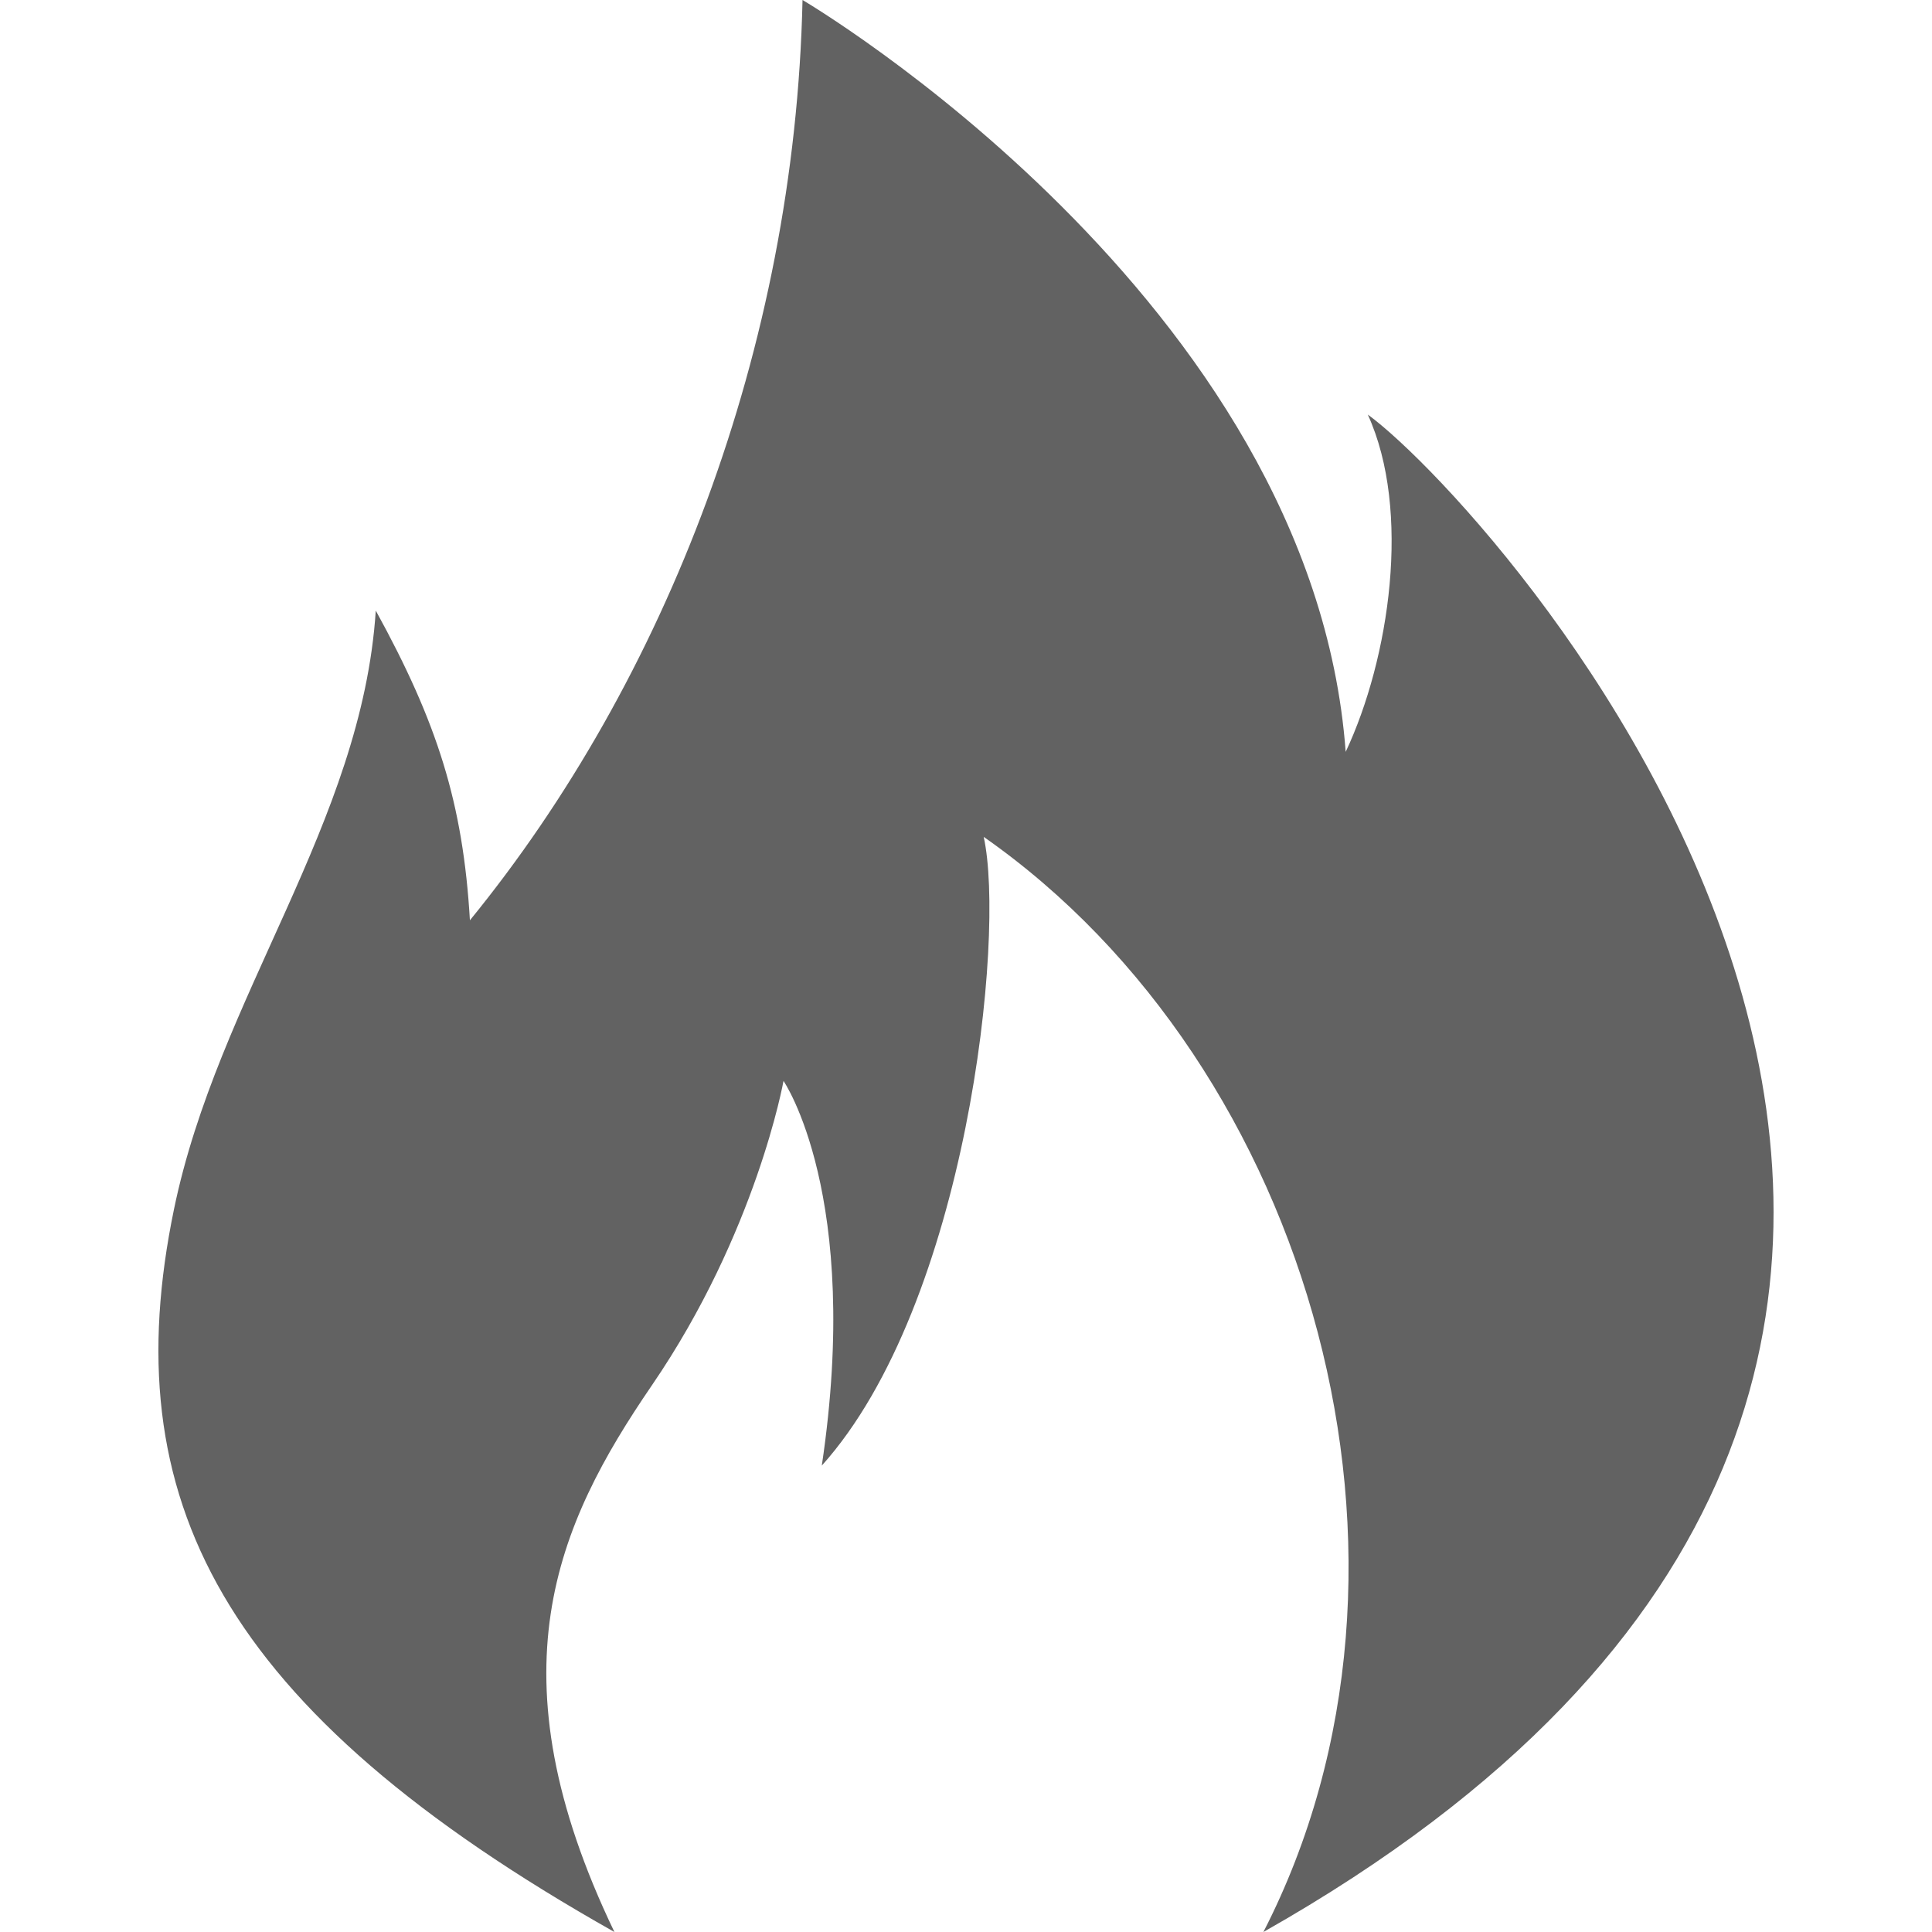 <svg width="44" height="44" viewBox="0 0 44 44" fill="none" xmlns="http://www.w3.org/2000/svg">
<path d="M13.993 44C4.978 38.919 2.605 34.11 3.962 27.542C4.964 22.692 8.244 18.746 8.558 13.906C9.96 16.456 10.545 18.294 10.702 20.959C15.158 15.499 18.103 7.94 18.277 0C18.277 0 29.885 6.82 30.647 17.123C31.646 14.999 32.149 11.627 31.15 9.441C34.148 11.627 51.694 31.032 28.773 44C33.083 35.609 29.885 24.288 22.403 19.059C22.903 21.307 22.026 29.693 18.716 33.378C19.634 27.221 17.844 24.617 17.844 24.617C17.844 24.617 17.229 28.066 14.846 31.55C12.669 34.731 11.161 38.107 13.993 44Z" fill="#626262"/>
</svg>
